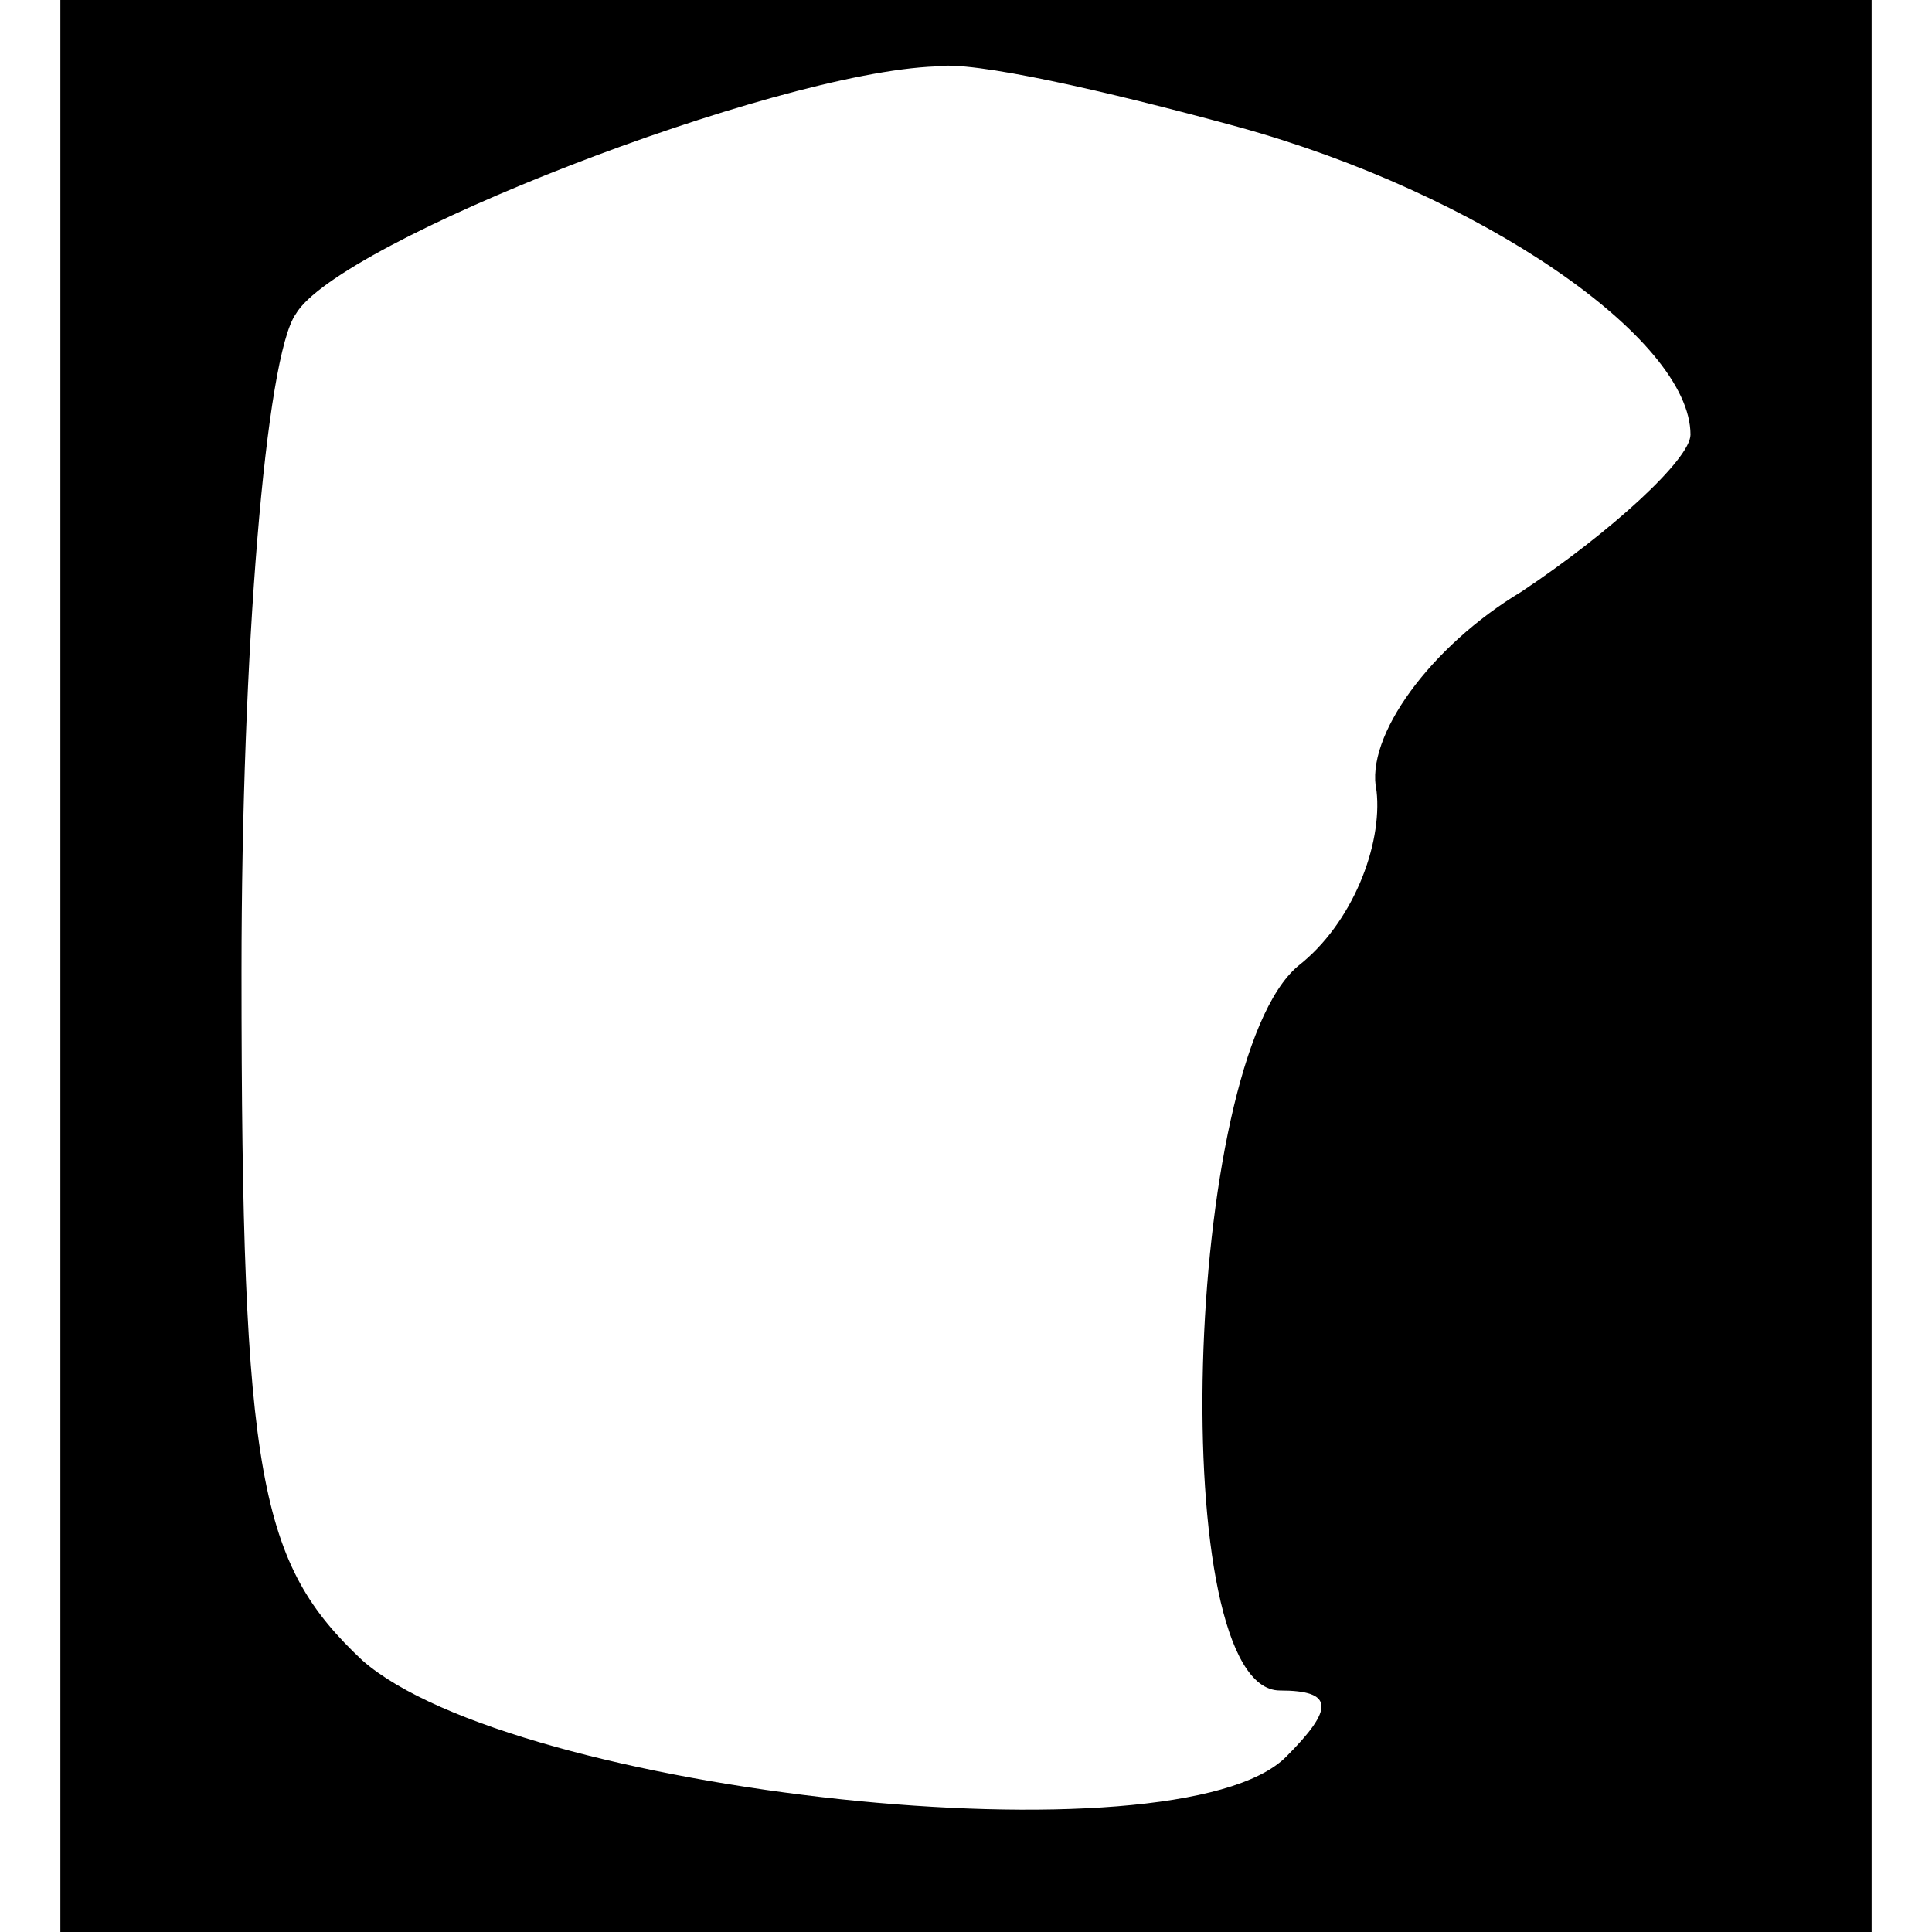 <?xml version="1.0" standalone="no"?>
<!DOCTYPE svg PUBLIC "-//W3C//DTD SVG 20010904//EN"
 "http://www.w3.org/TR/2001/REC-SVG-20010904/DTD/svg10.dtd">
<svg version="1.0" xmlns="http://www.w3.org/2000/svg"
 width="32pt" height="32pt" viewBox="0 0 32 32"
 preserveAspectRatio="xMidYMid meet">

<g transform="translate(0,32) scale(0.1,-0.1)"
fill="#000000" stroke="none">
<path d="M10 160 l0 -160 150 0 150 0 0 160 0 160 -150 0 -150 0 0 -160z m195
139 c40 -11 75 -35 75 -51 0 -4 -13 -16 -28 -26 -15 -9 -26 -24 -24 -33 1 -9
-4 -22 -13 -29 -19 -16 -22 -120 -3 -120 9 0 9 -3 1 -11 -18 -18 -128 -6 -153
16 -17 16 -20 30 -20 114 0 53 4 102 9 109 7 12 79 40 106 41 6 1 28 -4 50
-10z"/>
</g>
</svg>
